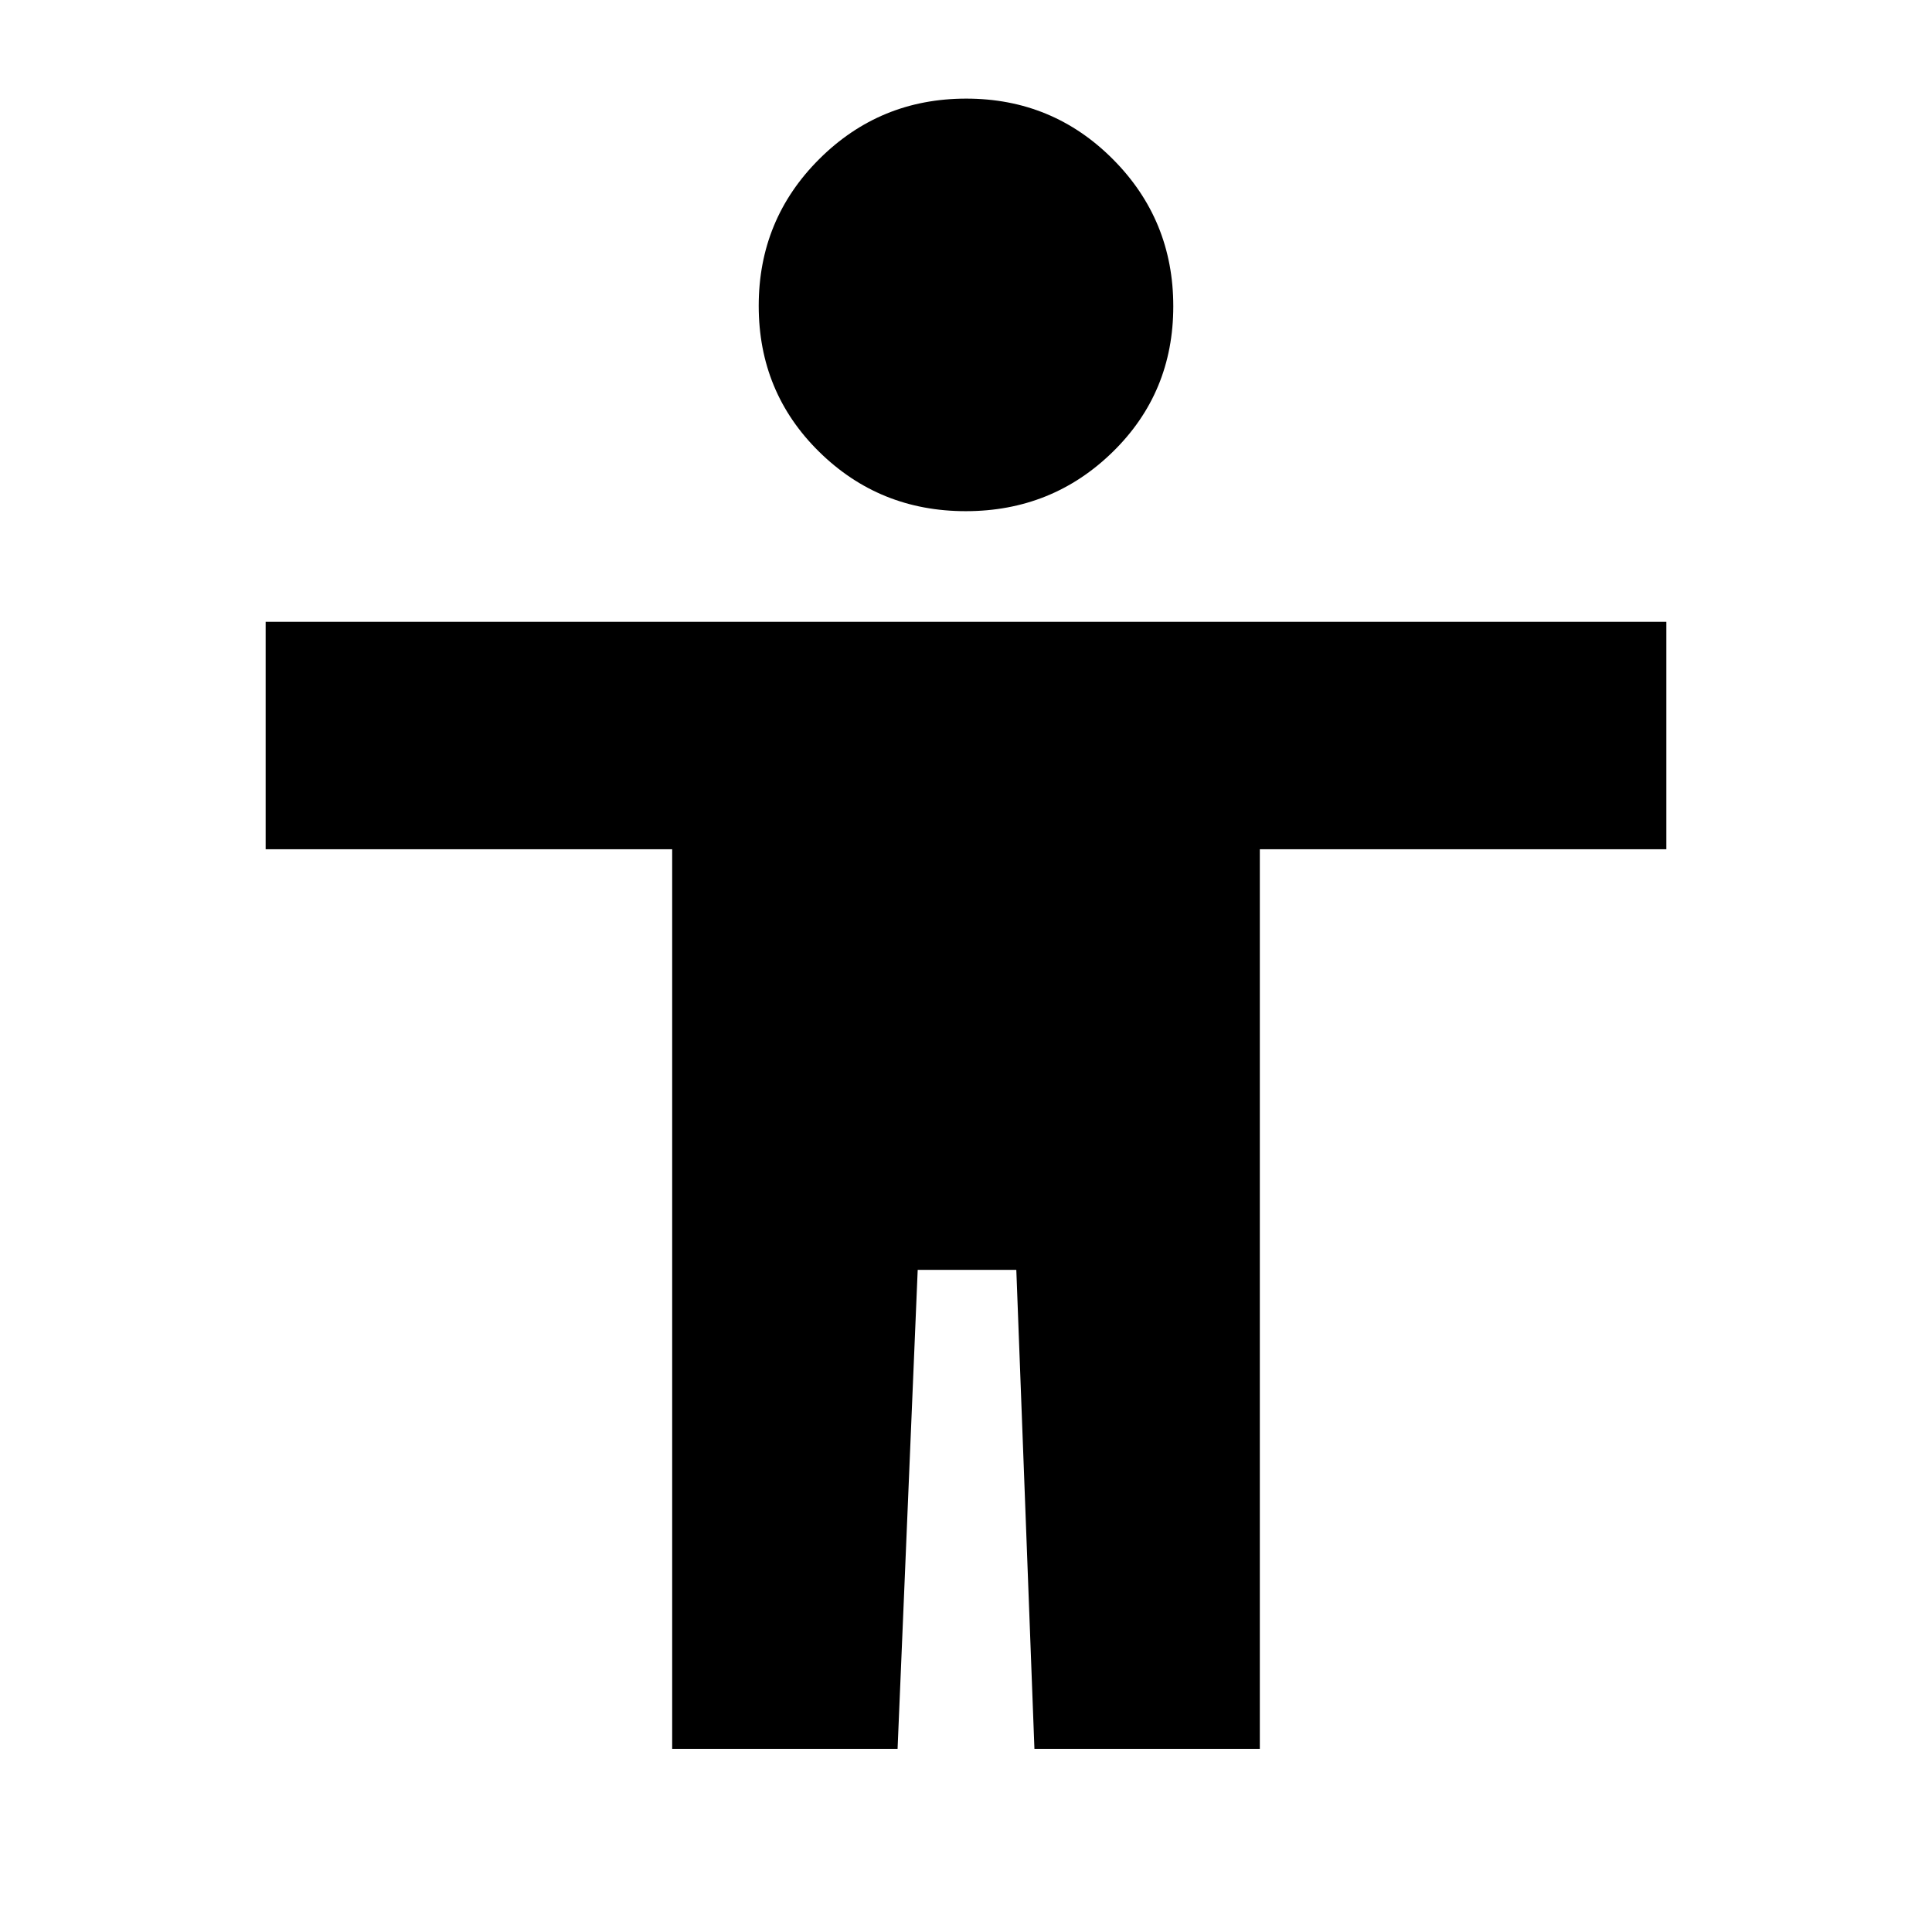 <svg xmlns="http://www.w3.org/2000/svg" height="20" viewBox="0 -960 960 960" width="20"><path d="M479.88-706Q437-706 407-735.54q-30-29.53-30-72.5Q377-851 407.12-881q30.11-30 73-30Q523-911 553-880.88q30 30.11 30 73.07 0 42.97-30.12 72.39-30.11 29.42-73 29.42ZM334-91v-447H132v-113h696v113H626v447H514l-9-238h-49L446-91H334Z"/></svg>